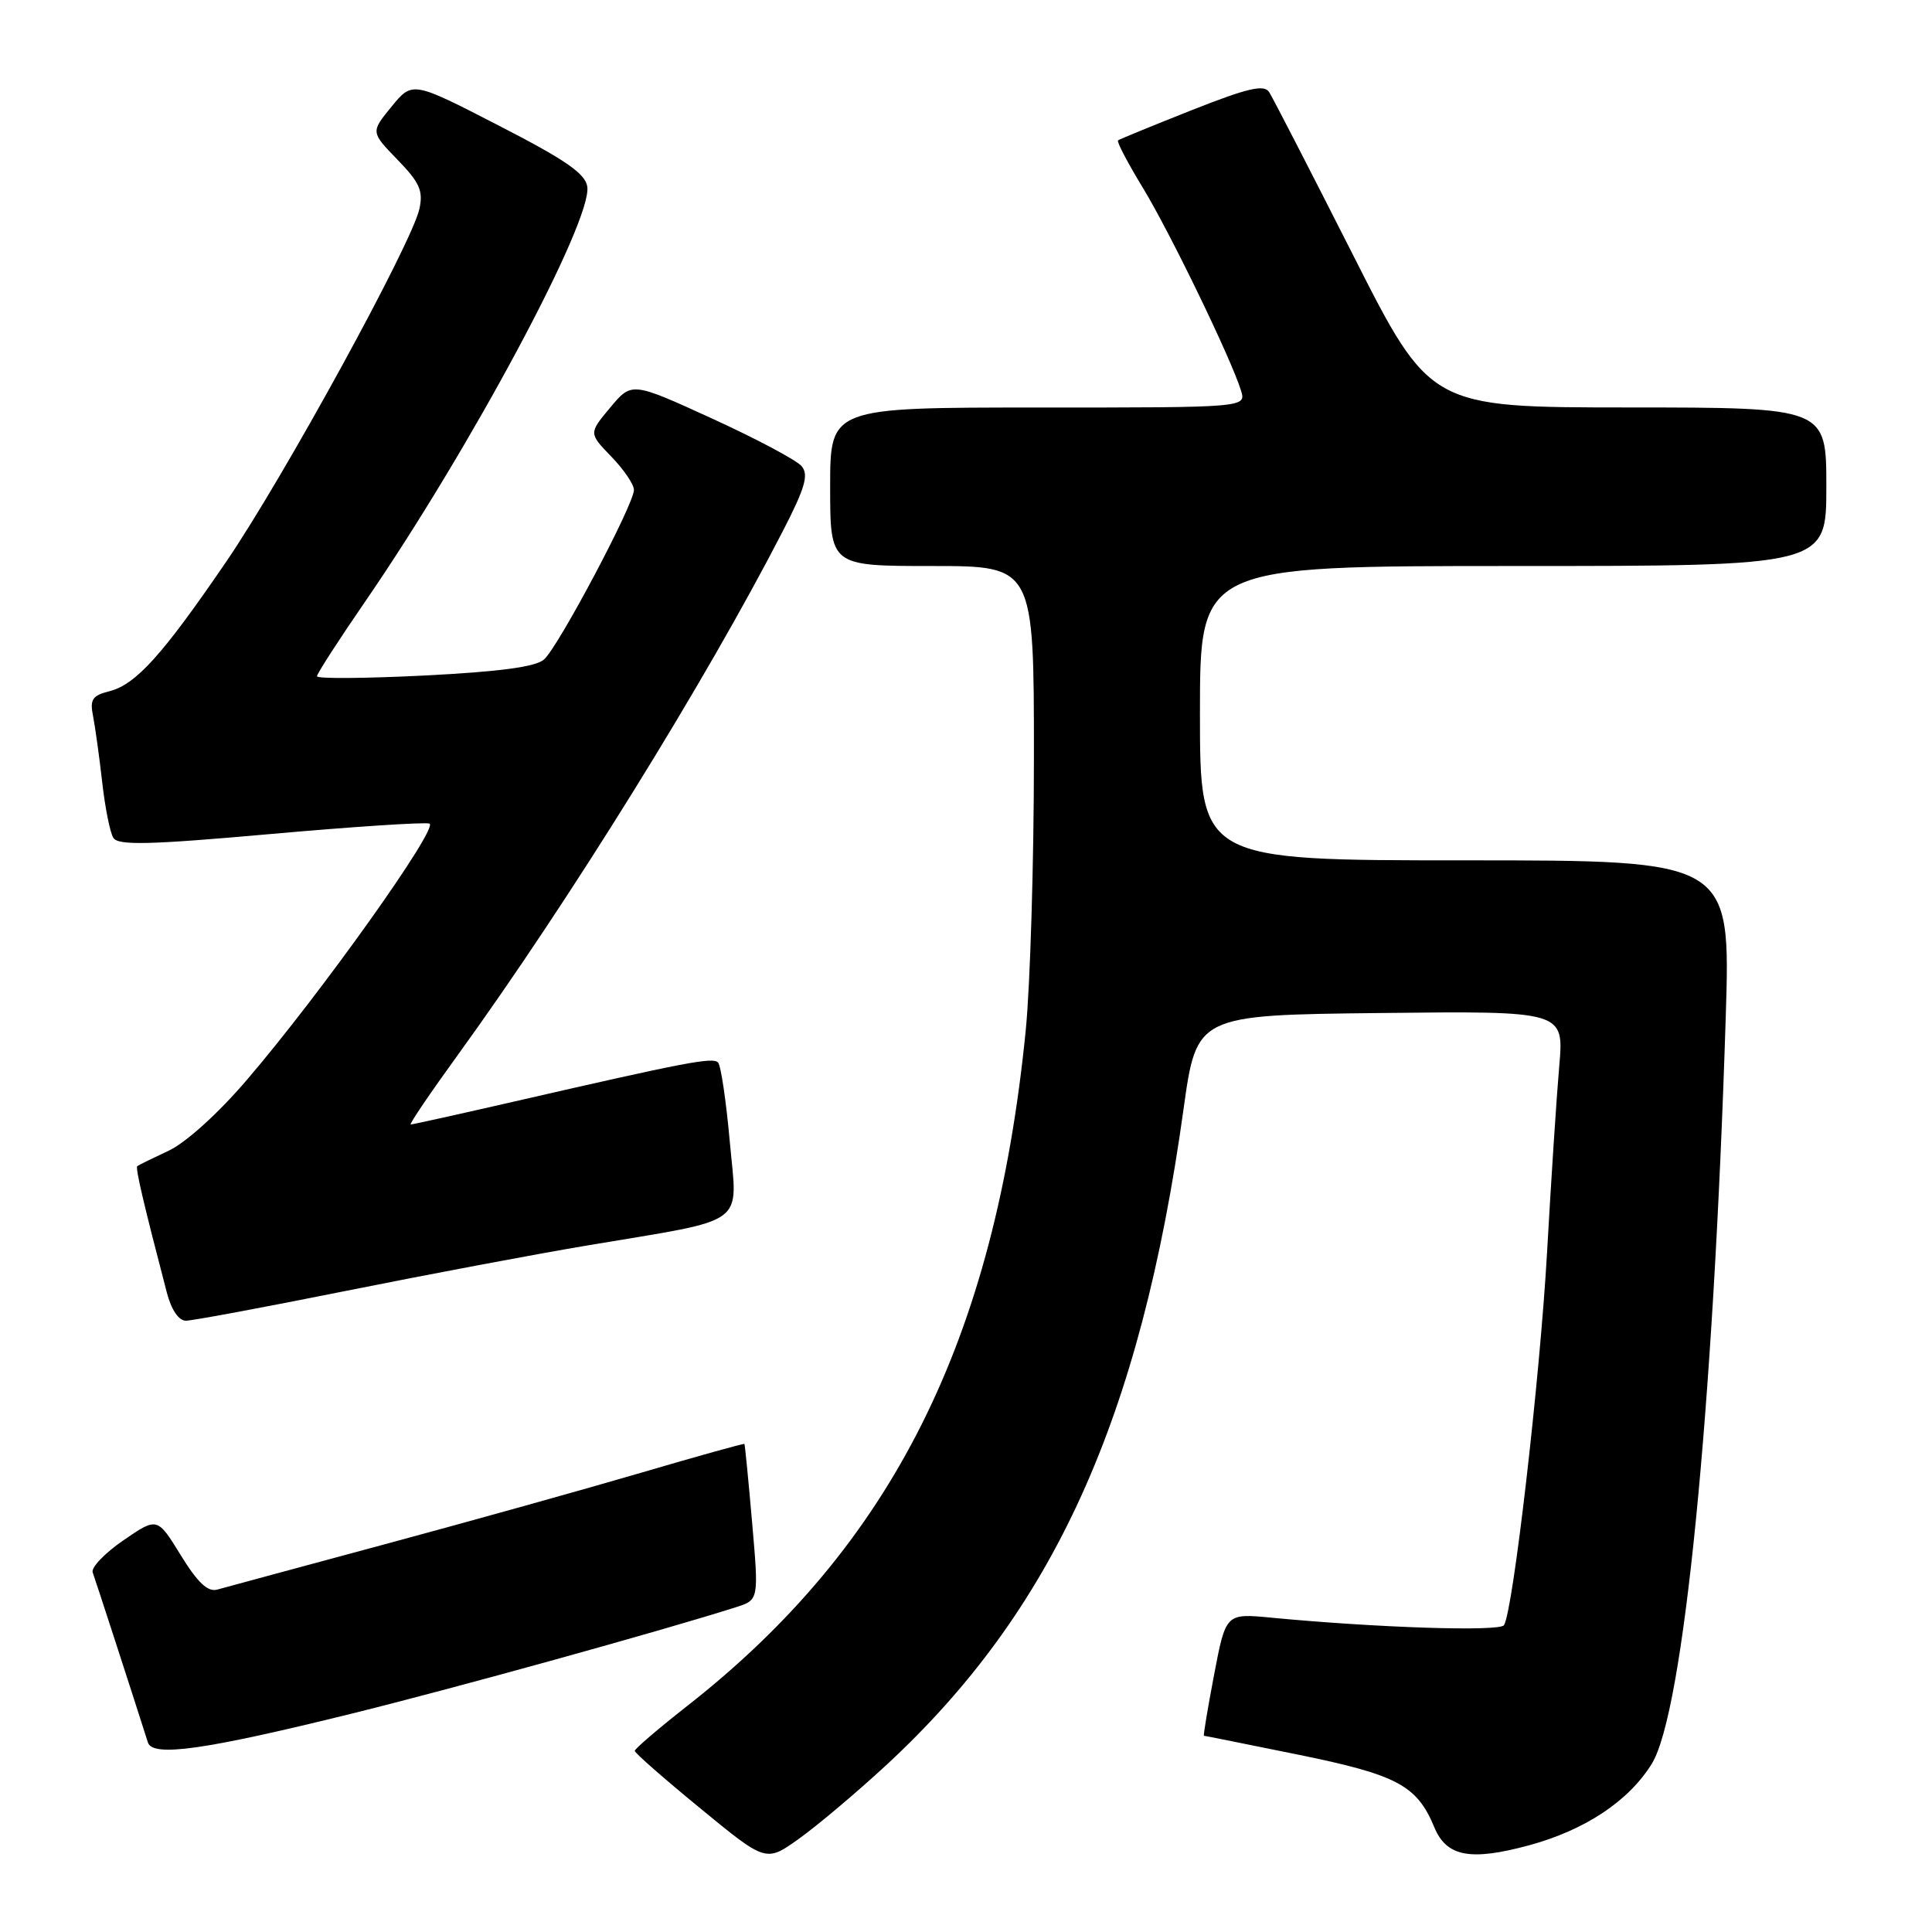 <?xml version="1.0" encoding="UTF-8" standalone="no"?>
<!DOCTYPE svg PUBLIC "-//W3C//DTD SVG 1.1//EN" "http://www.w3.org/Graphics/SVG/1.1/DTD/svg11.dtd" >
<svg xmlns="http://www.w3.org/2000/svg" xmlns:xlink="http://www.w3.org/1999/xlink" version="1.1" viewBox="0 0 256 256">
 <g >
 <path fill="currentColor"
d=" M 117.31 234.00 C 139.58 213.46 151.12 188.06 156.82 147.00 C 158.56 134.50 158.56 134.50 182.90 134.23 C 207.24 133.96 207.24 133.96 206.61 141.23 C 206.26 145.23 205.53 156.38 204.99 166.00 C 204.04 182.70 200.50 213.38 199.29 215.34 C 198.75 216.22 182.47 215.69 168.46 214.35 C 162.43 213.77 162.43 213.77 160.88 221.88 C 160.03 226.35 159.42 230.00 159.53 230.00 C 159.64 230.00 165.28 231.13 172.06 232.51 C 185.14 235.18 187.75 236.57 190.05 242.11 C 191.66 246.02 194.81 246.62 202.58 244.52 C 210.02 242.50 215.81 238.66 218.87 233.71 C 223.07 226.92 227.03 186.95 228.67 134.75 C 229.32 114.00 229.32 114.00 194.16 114.00 C 159.00 114.00 159.00 114.00 159.00 94.50 C 159.00 75.00 159.00 75.00 200.50 75.00 C 242.00 75.00 242.00 75.00 242.00 64.50 C 242.00 54.00 242.00 54.00 215.75 53.99 C 189.50 53.98 189.50 53.98 179.26 33.74 C 173.62 22.61 168.63 12.91 168.16 12.19 C 167.49 11.16 165.31 11.67 157.90 14.60 C 152.73 16.65 148.34 18.45 148.14 18.60 C 147.95 18.76 149.43 21.60 151.45 24.91 C 155.10 30.93 163.12 47.50 164.44 51.75 C 165.13 54.00 165.13 54.00 137.57 54.00 C 110.00 54.00 110.00 54.00 110.00 64.50 C 110.00 75.00 110.00 75.00 123.50 75.00 C 137.00 75.00 137.00 75.00 137.00 100.33 C 137.00 114.26 136.51 130.57 135.91 136.58 C 131.83 177.57 118.22 204.75 91.12 226.00 C 87.26 229.03 84.11 231.72 84.11 232.00 C 84.11 232.28 88.03 235.71 92.81 239.63 C 101.50 246.77 101.50 246.77 105.88 243.63 C 108.29 241.91 113.44 237.57 117.31 234.00 Z  M 46.50 227.09 C 60.22 223.70 87.63 216.11 97.53 212.96 C 100.55 211.99 100.55 211.99 99.66 201.75 C 99.17 196.11 98.71 191.42 98.64 191.33 C 98.56 191.24 92.42 192.95 85.00 195.13 C 77.57 197.31 62.28 201.58 51.00 204.62 C 39.72 207.66 29.72 210.37 28.78 210.63 C 27.54 210.98 26.18 209.70 23.95 206.07 C 20.84 201.02 20.84 201.02 16.35 204.10 C 13.88 205.80 12.05 207.71 12.28 208.35 C 12.62 209.26 17.44 224.10 19.60 230.89 C 20.23 232.85 27.09 231.88 46.50 227.09 Z  M 45.84 171.05 C 56.65 168.88 71.12 166.15 78.00 165.00 C 99.38 161.41 97.72 162.63 96.70 151.27 C 96.22 145.90 95.52 141.18 95.15 140.79 C 94.46 140.05 90.96 140.72 68.18 145.95 C 60.85 147.63 54.66 149.00 54.42 149.00 C 54.18 149.00 57.00 144.84 60.69 139.75 C 75.43 119.39 93.44 90.36 103.72 70.39 C 106.67 64.67 107.18 62.92 106.23 61.78 C 105.58 60.99 100.24 58.15 94.38 55.47 C 83.71 50.59 83.71 50.59 80.86 54.00 C 78.01 57.41 78.01 57.41 81.00 60.50 C 82.65 62.20 84.00 64.19 84.00 64.92 C 84.00 66.83 73.99 85.70 72.09 87.38 C 70.98 88.37 66.22 89.00 56.25 89.51 C 48.41 89.90 42.00 89.95 42.00 89.61 C 42.00 89.27 44.86 84.84 48.36 79.75 C 62.33 59.43 78.47 29.30 77.82 24.74 C 77.57 23.00 74.93 21.18 66.07 16.63 C 54.65 10.75 54.65 10.75 51.88 14.13 C 49.12 17.50 49.12 17.50 52.66 21.15 C 55.61 24.19 56.10 25.28 55.57 27.69 C 54.56 32.28 37.56 63.32 29.98 74.42 C 21.55 86.77 18.00 90.71 14.50 91.59 C 12.23 92.16 11.89 92.68 12.33 94.88 C 12.61 96.32 13.16 100.26 13.54 103.63 C 13.92 107.00 14.58 110.33 15.02 111.02 C 15.65 112.04 19.73 111.95 35.77 110.52 C 46.75 109.54 56.26 108.92 56.90 109.13 C 58.23 109.58 42.48 131.70 32.72 143.08 C 28.93 147.52 24.62 151.41 22.36 152.47 C 20.24 153.46 18.36 154.38 18.19 154.52 C 17.92 154.75 18.99 159.34 22.10 171.25 C 22.70 173.56 23.68 175.00 24.63 175.00 C 25.49 175.00 35.03 173.22 45.84 171.05 Z "/>
</g>
</svg>
